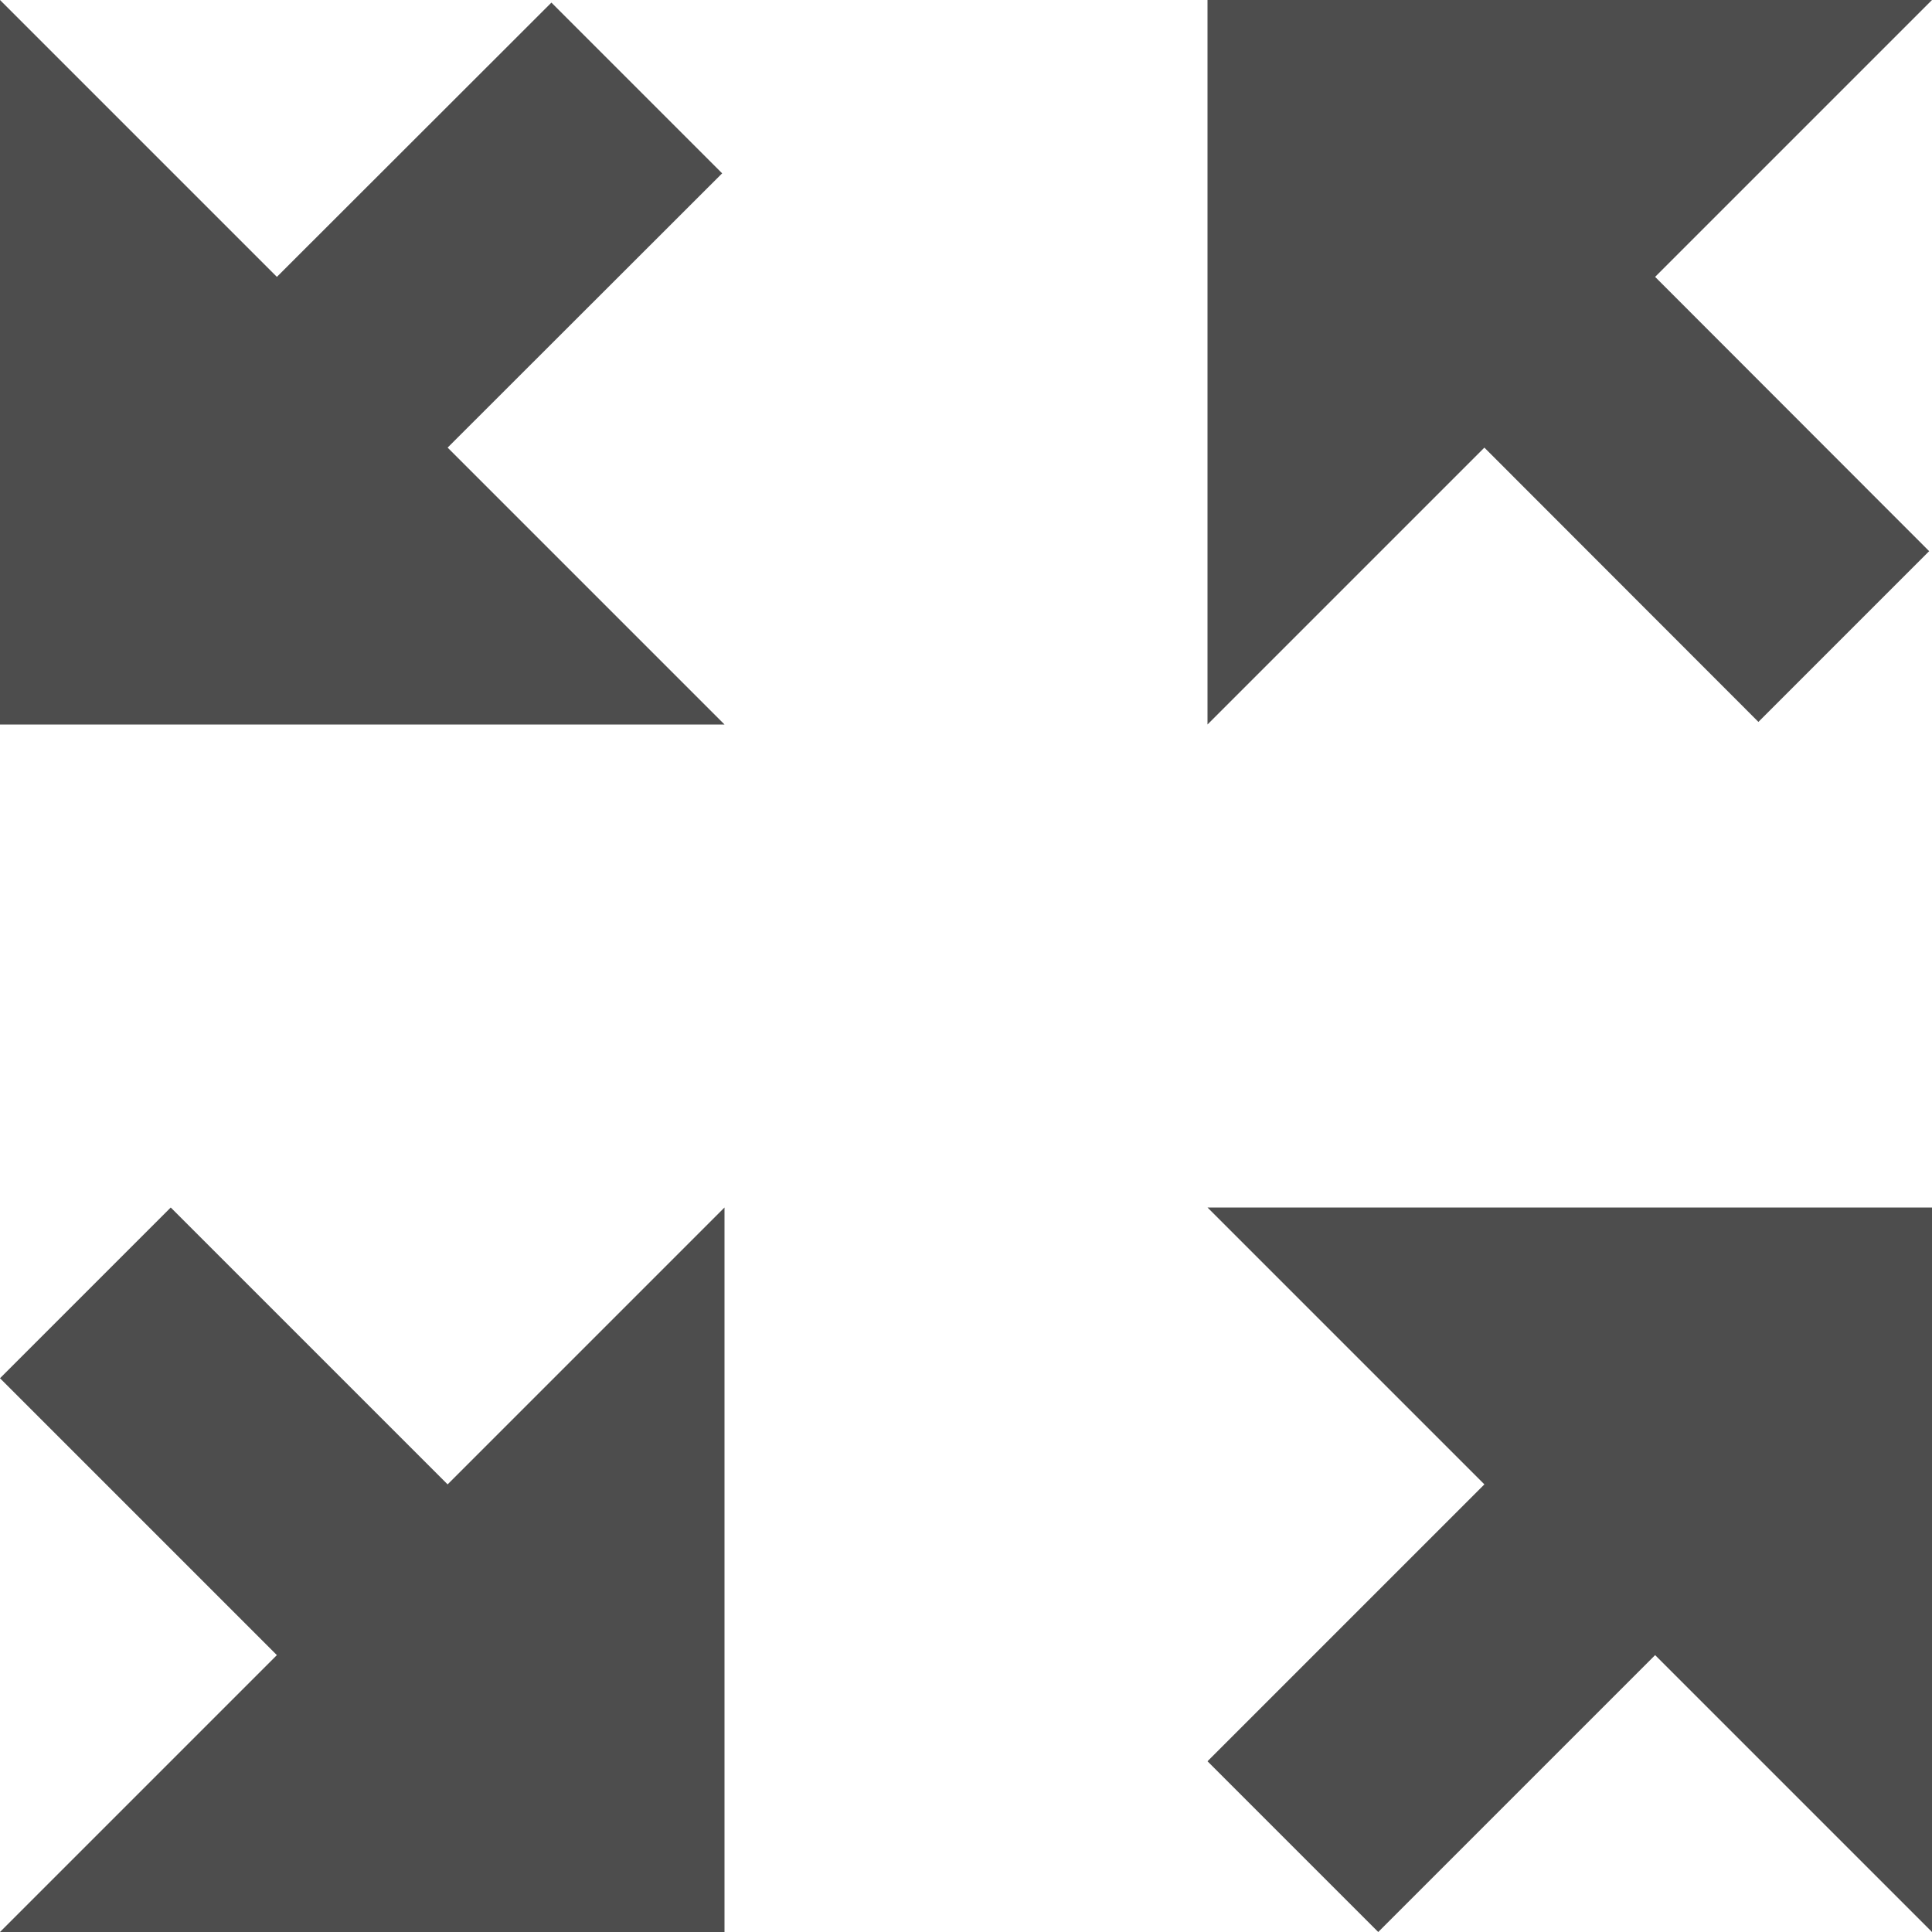 <?xml version="1.0" encoding="UTF-8" standalone="no"?>
<!-- Generator: Adobe Illustrator 14.0.0, SVG Export Plug-In . SVG Version: 6.00 Build 43363)  -->

<svg
   xmlns:dc="http://purl.org/dc/elements/1.1/"
   xmlns:cc="http://creativecommons.org/ns#"
   xmlns:rdf="http://www.w3.org/1999/02/22-rdf-syntax-ns#"
   xmlns:svg="http://www.w3.org/2000/svg"
   xmlns="http://www.w3.org/2000/svg"
   xmlns:sodipodi="http://sodipodi.sourceforge.net/DTD/sodipodi-0.dtd"
   xmlns:inkscape="http://www.inkscape.org/namespaces/inkscape"
   version="1.1"
   x="0px"
   y="0px"
   width="32px"
   height="32px"
   viewBox="0 0 32 32"
   enable-background="new 0 0 32 32"
   xml:space="preserve"
   id="svg2"
   inkscape:version="0.48.3.1 r9886"
   sodipodi:docname="barters.svg"><defs
   id="defs18" /><sodipodi:namedview
   pagecolor="#ffffff"
   bordercolor="#666666"
   borderopacity="1"
   objecttolerance="10"
   gridtolerance="10"
   guidetolerance="10"
   inkscape:pageopacity="0"
   inkscape:pageshadow="2"
   inkscape:window-width="1078"
   inkscape:window-height="919"
   id="namedview16"
   showgrid="false"
   inkscape:zoom="5.6568542"
   inkscape:cx="-23.385588"
   inkscape:cy="-21.766045"
   inkscape:window-x="0"
   inkscape:window-y="972"
   inkscape:window-maximized="0"
   inkscape:current-layer="svg2" />
<g
   id="Layer_1">
</g>
<g
   id="fullscreen_x5F_exit_x5F_32x32"
   style="fill:#4d4d4d"
   inkscape:export-filename="/home/vjrj/proyectos/dev/kune-git/src/main/java/cc/kune/core/client/resources/iconic/barters-g.png"
   inkscape:export-xdpi="45"
   inkscape:export-ydpi="45">
	<g
   id="g6"
   style="fill:#4d4d4d">
		<polygon
   points="27.414,24.586 32,20 20,20 20,32 24.586,27.414 29.172,32 32,29.172 "
   id="polygon8"
   transform="matrix(-1,0,0,1,52,0)"
   style="fill:#4d4d4d" />
		<polygon
   points="7.414,4.586 2.875,0.043 0.047,2.871 4.586,7.414 0,12 12,12 12,0 "
   id="polygon10"
   transform="matrix(-1,0,0,-1,32,12)"
   style="fill:#4d4d4d" />
		<polygon
   points="0,20 4.586,24.586 0,29.172 2.828,32 7.414,27.414 12,32 12,20 "
   id="polygon12"
   style="fill:#4d4d4d"
   transform="matrix(1,0,0,-1,0,52)" />
		<polygon
   points="20,12 32,12 27.414,7.414 31.961,2.871 29.133,0.043 24.586,4.586 20,0 "
   id="polygon14"
   transform="translate(-20,0)"
   style="fill:#4d4d4d" />
	</g>
</g>
</svg>
